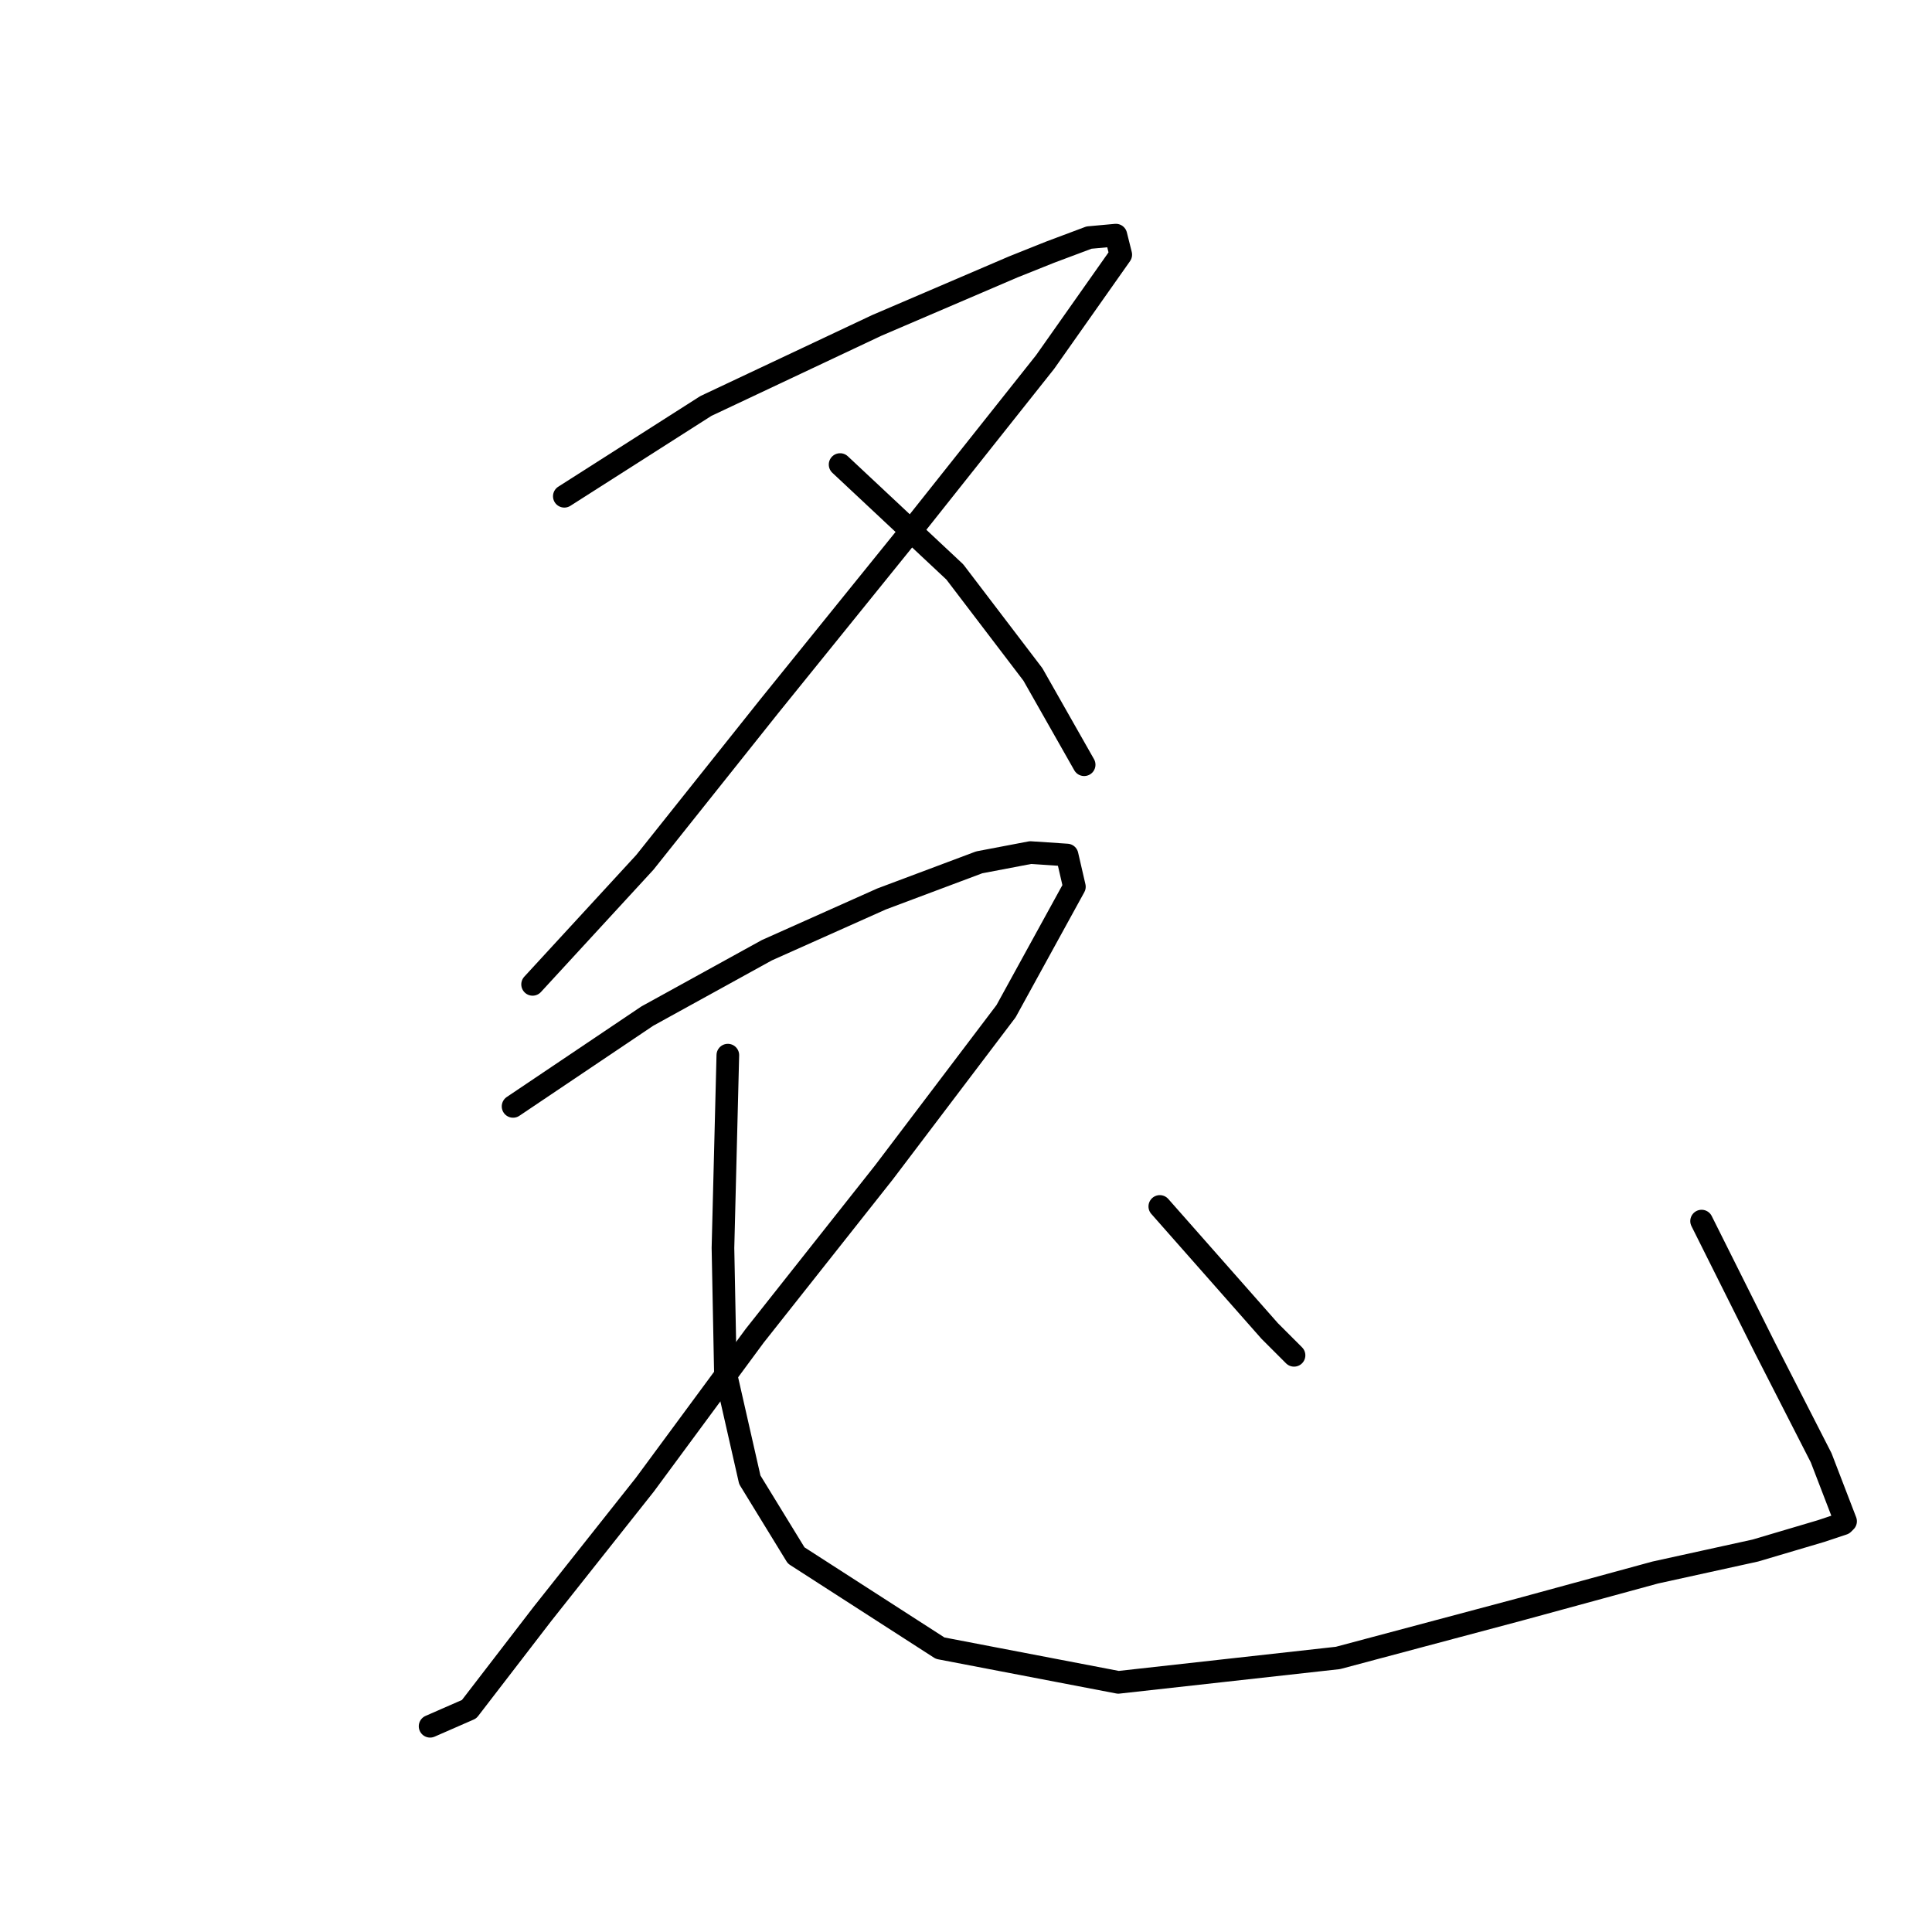 <?xml version="1.0" standalone="no"?>
    <svg width="256" height="256" xmlns="http://www.w3.org/2000/svg" version="1.1">
    <polyline stroke="black" stroke-width="3" stroke-linecap="round" fill="transparent" stroke-linejoin="round" points="74.776 65.758 93.532 53.794 116.168 43.122 134.277 35.361 139.128 33.421 144.302 31.481 147.859 31.157 148.506 33.744 138.481 47.973 121.019 69.962 101.94 93.569 85.448 114.265 70.572 130.434 70.572 130.434 " />
        <polyline stroke="black" stroke-width="3" stroke-linecap="round" fill="transparent" stroke-linejoin="round" points="111.318 61.555 126.516 75.783 136.864 89.365 143.655 101.33 143.655 101.33 " />
        <polyline stroke="black" stroke-width="3" stroke-linecap="round" fill="transparent" stroke-linejoin="round" points="67.985 146.603 85.771 134.638 101.616 125.907 116.815 119.116 129.75 114.265 136.541 112.971 141.392 113.295 142.362 117.499 133.307 133.991 117.138 155.334 99.999 177 85.448 196.726 71.866 213.865 62.164 226.477 56.99 228.74 56.99 228.74 " />
        <polyline stroke="black" stroke-width="3" stroke-linecap="round" fill="transparent" stroke-linejoin="round" points="96.442 139.812 95.796 165.359 96.119 181.851 99.353 196.079 105.497 206.104 124.576 218.392 148.183 222.92 177.286 219.686 201.54 213.218 219.326 208.368 232.584 205.457 241.315 202.87 244.225 201.9 244.549 201.577 241.315 193.169 233.877 178.617 225.47 161.801 225.47 161.801 " />
        <polyline stroke="black" stroke-width="3" stroke-linecap="round" fill="transparent" stroke-linejoin="round" points="153.68 159.861 168.232 176.353 171.466 179.587 171.466 179.587 " />
        </svg>